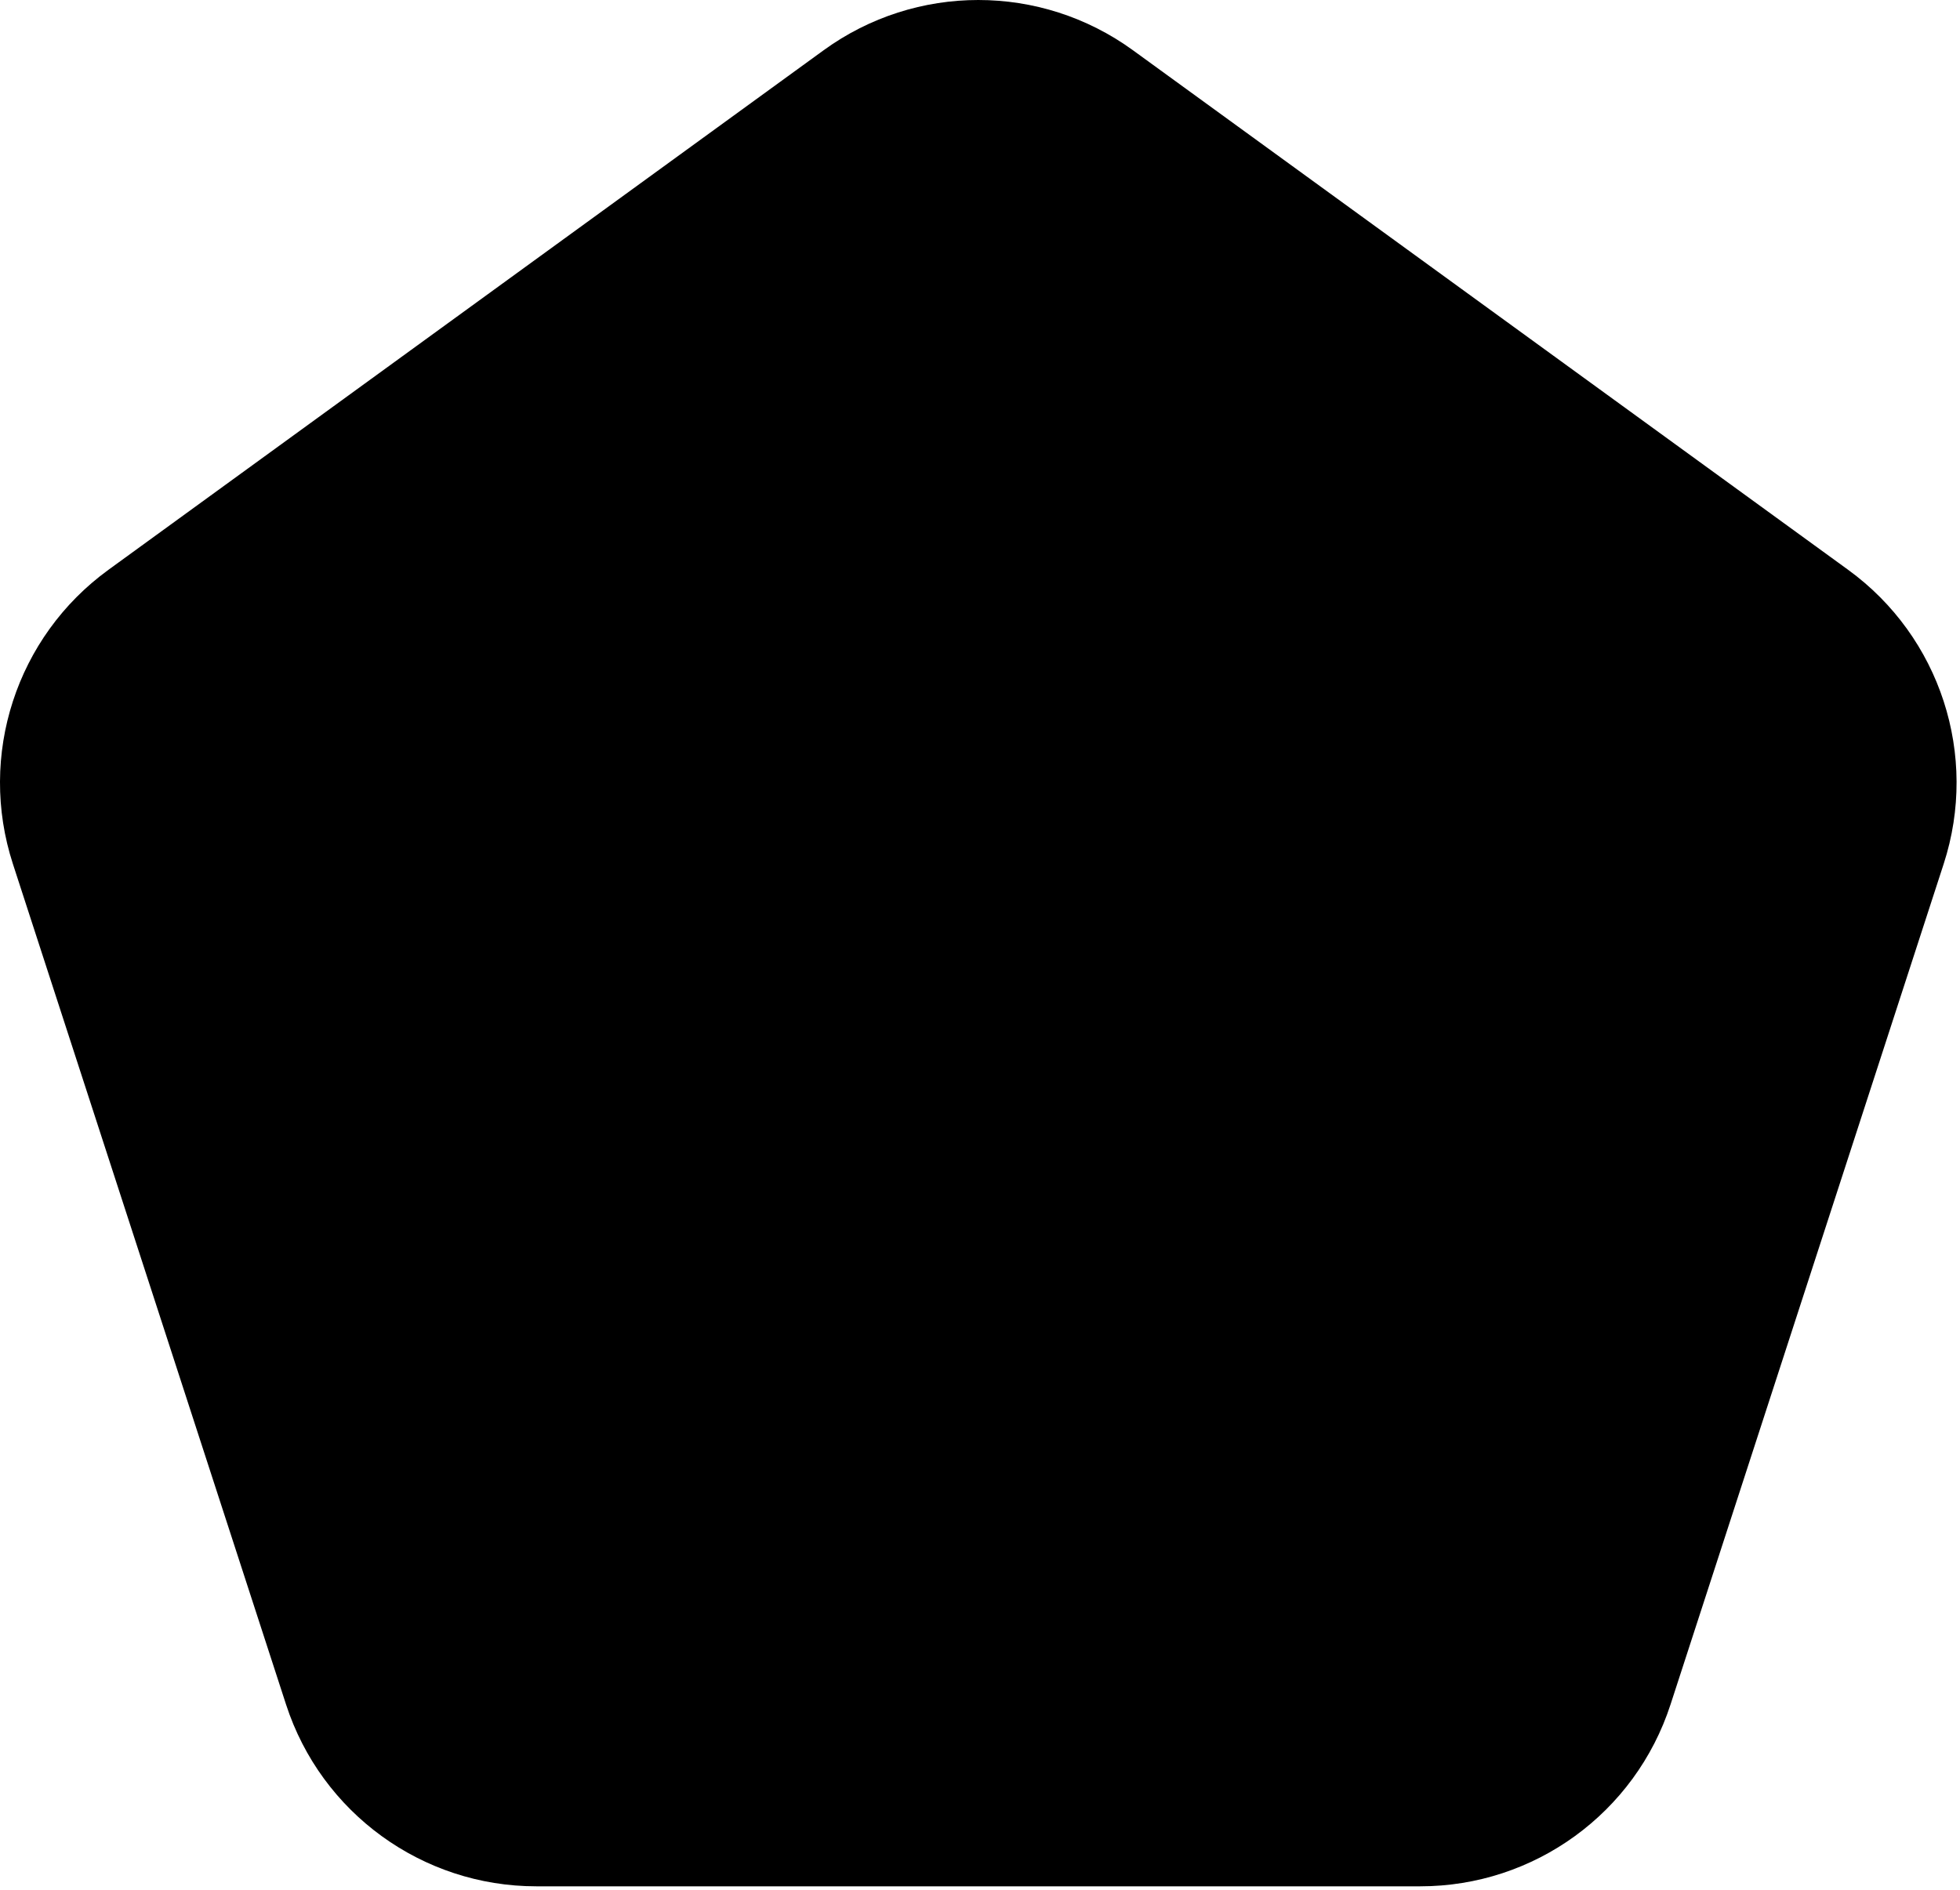 <svg viewBox="0 0 447 431" xmlns="http://www.w3.org/2000/svg" fill-rule="evenodd" clip-rule="evenodd" stroke-linejoin="round" stroke-miterlimit="1.414">
	<path id="svg--polygon" d="M187.843 11.459c21.029-15.279 49.505-15.279 70.534 0 44.069 32.018 119.038 86.486 163.107 118.504 21.029 15.278 29.828 42.36 21.796 67.082-16.833 51.806-45.468 139.936-62.301 191.742-8.033 24.722-31.07 41.459-57.064 41.459h-201.61c-25.993 0-49.031-16.737-57.063-41.459-16.833-51.806-45.468-139.936-62.301-191.742-8.033-24.722.767-51.804 21.796-67.082C68.806 97.945 143.774 43.477 187.843 11.459z"/>
</svg>